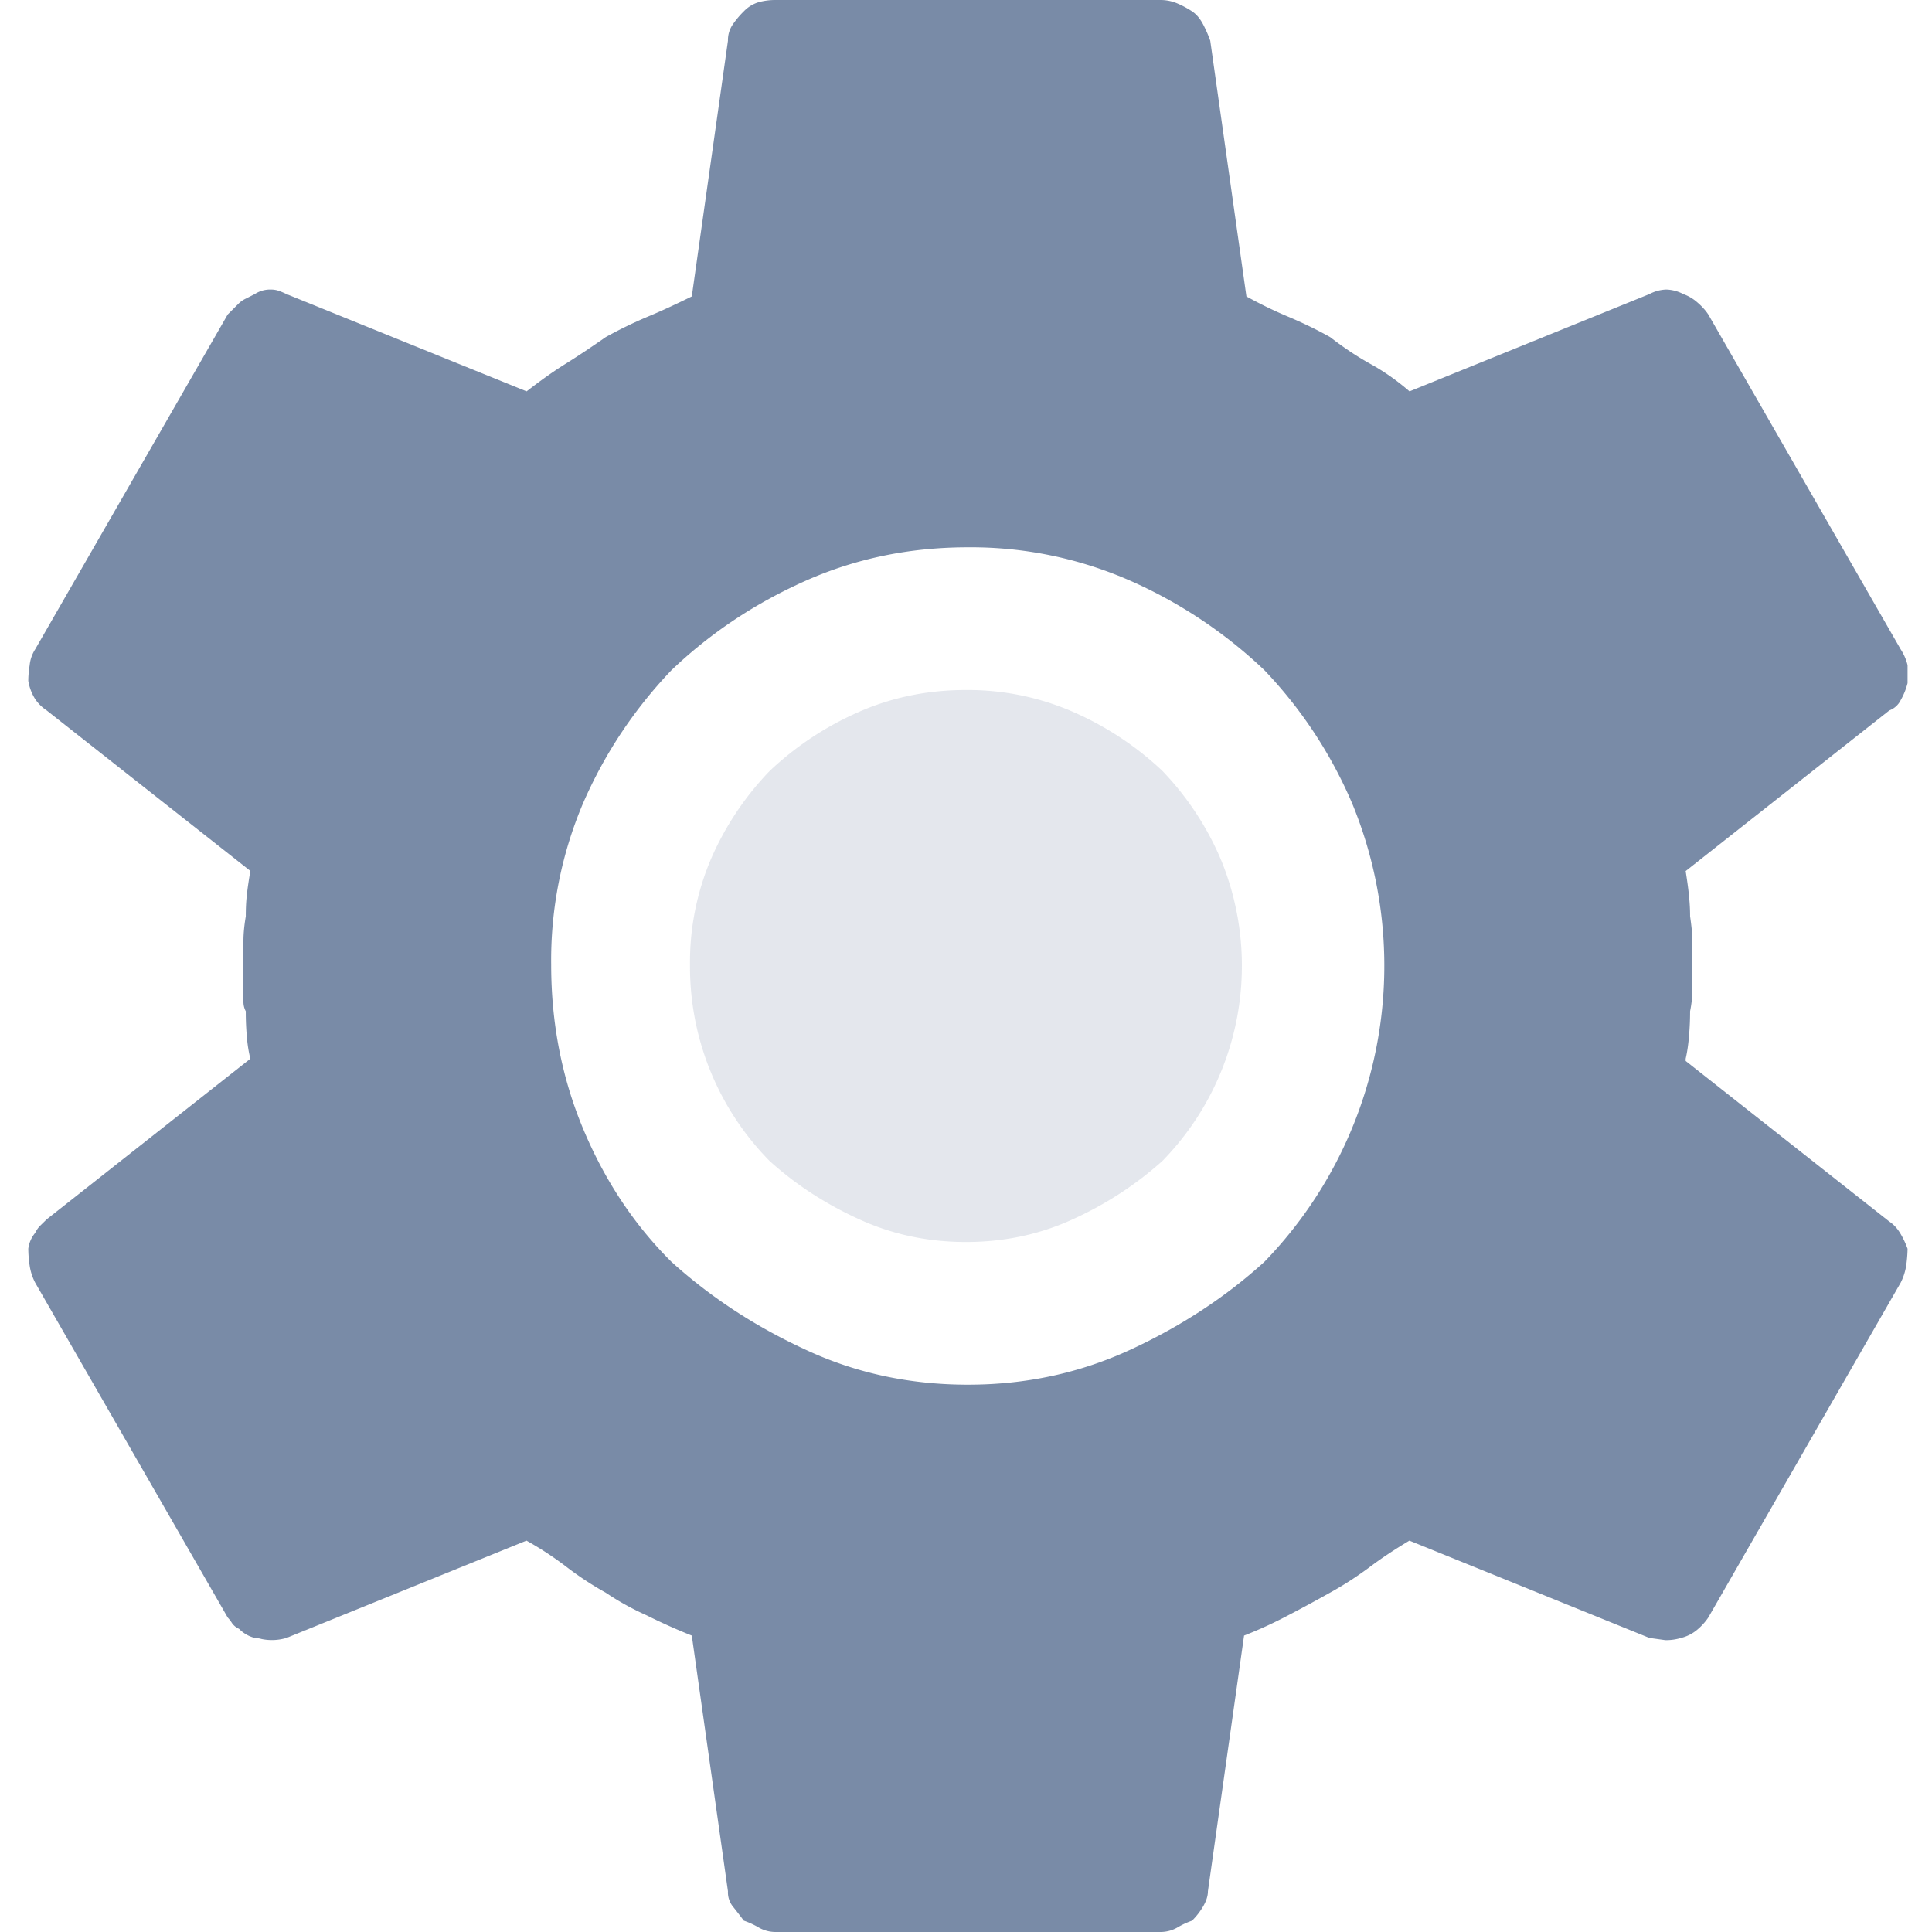 <svg viewBox="0 0 1024 1024" version="1.1" xmlns="http://www.w3.org/2000/svg" xmlns:xlink="http://www.w3.org/1999/xlink" width="30" height="30"><path d="M893.439 562.323l107.959 85.138c2.414 1.609 4.389 3.803 5.998 6.583a45.641 45.641 0 0 1 3.657 7.826 70.29 70.29 0 0 1-0.658 8.411 29.769 29.769 0 0 1-2.999 9.582l-101.961 177.444a31.598 31.598 0 0 1-5.998 6.583 21.211 21.211 0 0 1-8.411 4.242 27.063 27.063 0 0 1-8.411 1.17l-8.411-1.17-127.195-51.566c-8.046 4.827-15.214 9.582-21.577 14.409-6.437 4.754-13.166 9.143-20.48 13.166-7.168 4.023-14.555 8.046-22.162 11.995-7.607 4.023-15.36 7.607-23.406 10.752l-19.163 135.534c0 2.414-0.805 4.974-2.414 7.826a37.669 37.669 0 0 1-5.998 7.753 42.423 42.423 0 0 0-7.826 3.657 17.92 17.92 0 0 1-8.923 2.341h-204.068a17.847 17.847 0 0 1-8.923-2.414 42.642 42.642 0 0 0-7.826-3.584 300.69 300.69 0 0 0-5.998-7.753 12.069 12.069 0 0 1-2.414-7.826l-19.163-135.534a316.489 316.489 0 0 1-23.991-10.752 144.091 144.091 0 0 1-21.65-11.995 169.399 169.399 0 0 1-20.992-13.824 174.665 174.665 0 0 0-20.992-13.751l-127.195 51.566a26.99 26.99 0 0 1-13.166 0.585 16.091 16.091 0 0 0-3.657-0.585 17.774 17.774 0 0 1-8.338-4.827 8.997 8.997 0 0 1-3.657-2.926 20.334 20.334 0 0 0-2.341-3.072L18.652 679.863a28.891 28.891 0 0 1-2.926-8.997 62.025 62.025 0 0 1-0.731-8.997 16.311 16.311 0 0 1 3.657-8.411 13.897 13.897 0 0 1 2.414-3.584l3.657-3.584 107.959-85.138a74.386 74.386 0 0 1-1.829-11.41 148.48 148.48 0 0 1-0.585-13.751 10.533 10.533 0 0 1-1.243-4.827V498.835c0-4.023 0.439-8.411 1.243-13.166 0-4.023 0.146-7.826 0.585-11.41 0.366-3.657 1.024-7.826 1.829-12.654L24.65 376.467a21.358 21.358 0 0 1-5.998-5.925 26.331 26.331 0 0 1-3.657-9.655c0-2.341 0.219-5.12 0.731-8.338a19.017 19.017 0 0 1 2.926-8.411L120.686 166.694l5.998-5.998a13.751 13.751 0 0 1 3.584-2.414l4.754-2.414a14.848 14.848 0 0 1 8.411-2.414c1.609 0 2.999 0.219 4.242 0.658a37.449 37.449 0 0 1 4.169 1.755l127.268 51.566c7.168-5.559 13.897-10.386 20.334-14.409 6.363-3.95 13.605-8.777 21.577-14.336 7.241-4.023 14.629-7.607 22.235-10.825 7.607-3.145 15.36-6.802 23.406-10.752L385.829 21.579A14.629 14.629 0 0 1 388.242 13.167 47.323 47.323 0 0 1 394.24 5.999a18.066 18.066 0 0 1 7.826-4.827A33.061 33.061 0 0 1 411.063 0.001h203.995a22.674 22.674 0 0 1 8.997 1.829 49.006 49.006 0 0 1 7.753 4.169c2.414 1.609 4.389 4.023 5.998 7.168a67.438 67.438 0 0 1 3.657 8.411l19.163 135.534c7.168 3.95 14.629 7.607 22.162 10.752 7.607 3.218 15.067 6.802 22.235 10.825 7.168 5.559 14.409 10.386 21.577 14.336 7.241 4.023 13.97 8.777 20.48 14.409l127.122-51.566a20.334 20.334 0 0 1 8.997-2.414 20.48 20.48 0 0 1 8.997 2.414 22.674 22.674 0 0 1 7.241 4.242c2.341 1.975 4.389 4.169 5.998 6.583l101.961 177.444a26.917 26.917 0 0 1 3.657 8.411v9.509a35.474 35.474 0 0 1-3.657 9.07 10.971 10.971 0 0 1-5.998 5.413l-107.959 85.138c0.731 4.754 1.39 9.143 1.755 13.166 0.439 4.023 0.585 7.607 0.585 10.752 0.805 5.632 1.243 10.021 1.243 13.166v25.234c0 4.023-0.439 8.046-1.243 11.995 0 4.023-0.146 8.411-0.585 13.166-0.366 4.827-1.024 8.777-1.755 11.995v1.243zM427.081 715.411c26.624 12.434 55.296 18.505 85.943 18.505 30.647 0 59.246-6.144 86.016-18.505 26.624-12.288 50.395-27.794 71.095-46.592A225.572 225.572 0 0 0 716.8 426.131a236.763 236.763 0 0 0-46.665-70.948 248.978 248.978 0 0 0-71.095-47.397 209.7 209.7 0 0 0-86.016-17.701c-30.647 0-59.246 5.851-85.943 17.701-26.697 11.849-50.468 27.648-71.168 47.397-19.749 20.699-35.328 44.105-46.738 70.217a212.845 212.845 0 0 0-17.042 85.87c0 31.086 5.705 60.196 17.042 87.259 11.41 27.209 26.917 50.615 46.738 70.29 20.773 18.798 44.471 34.304 71.168 46.592z" fill="#798BA7"></path><path d="M455.022 646.071C472.722 654.263 491.739 658.286 512 658.286s39.278-4.023 56.978-12.215a186.514 186.514 0 0 0 47.104-30.72 148.041 148.041 0 0 0 30.939-159.963 156.013 156.013 0 0 0-30.939-46.811 164.937 164.937 0 0 0-47.104-31.159A139.483 139.483 0 0 0 512 365.715c-20.261 0-39.278 3.877-56.978 11.703a164.937 164.937 0 0 0-47.104 31.232 157.257 157.257 0 0 0-30.939 46.299A139.703 139.703 0 0 0 365.714 511.489a146.651 146.651 0 0 0 42.203 103.863c13.751 12.434 29.477 22.674 47.104 30.72z" fill="#798BA7" opacity=".2"></path></svg>